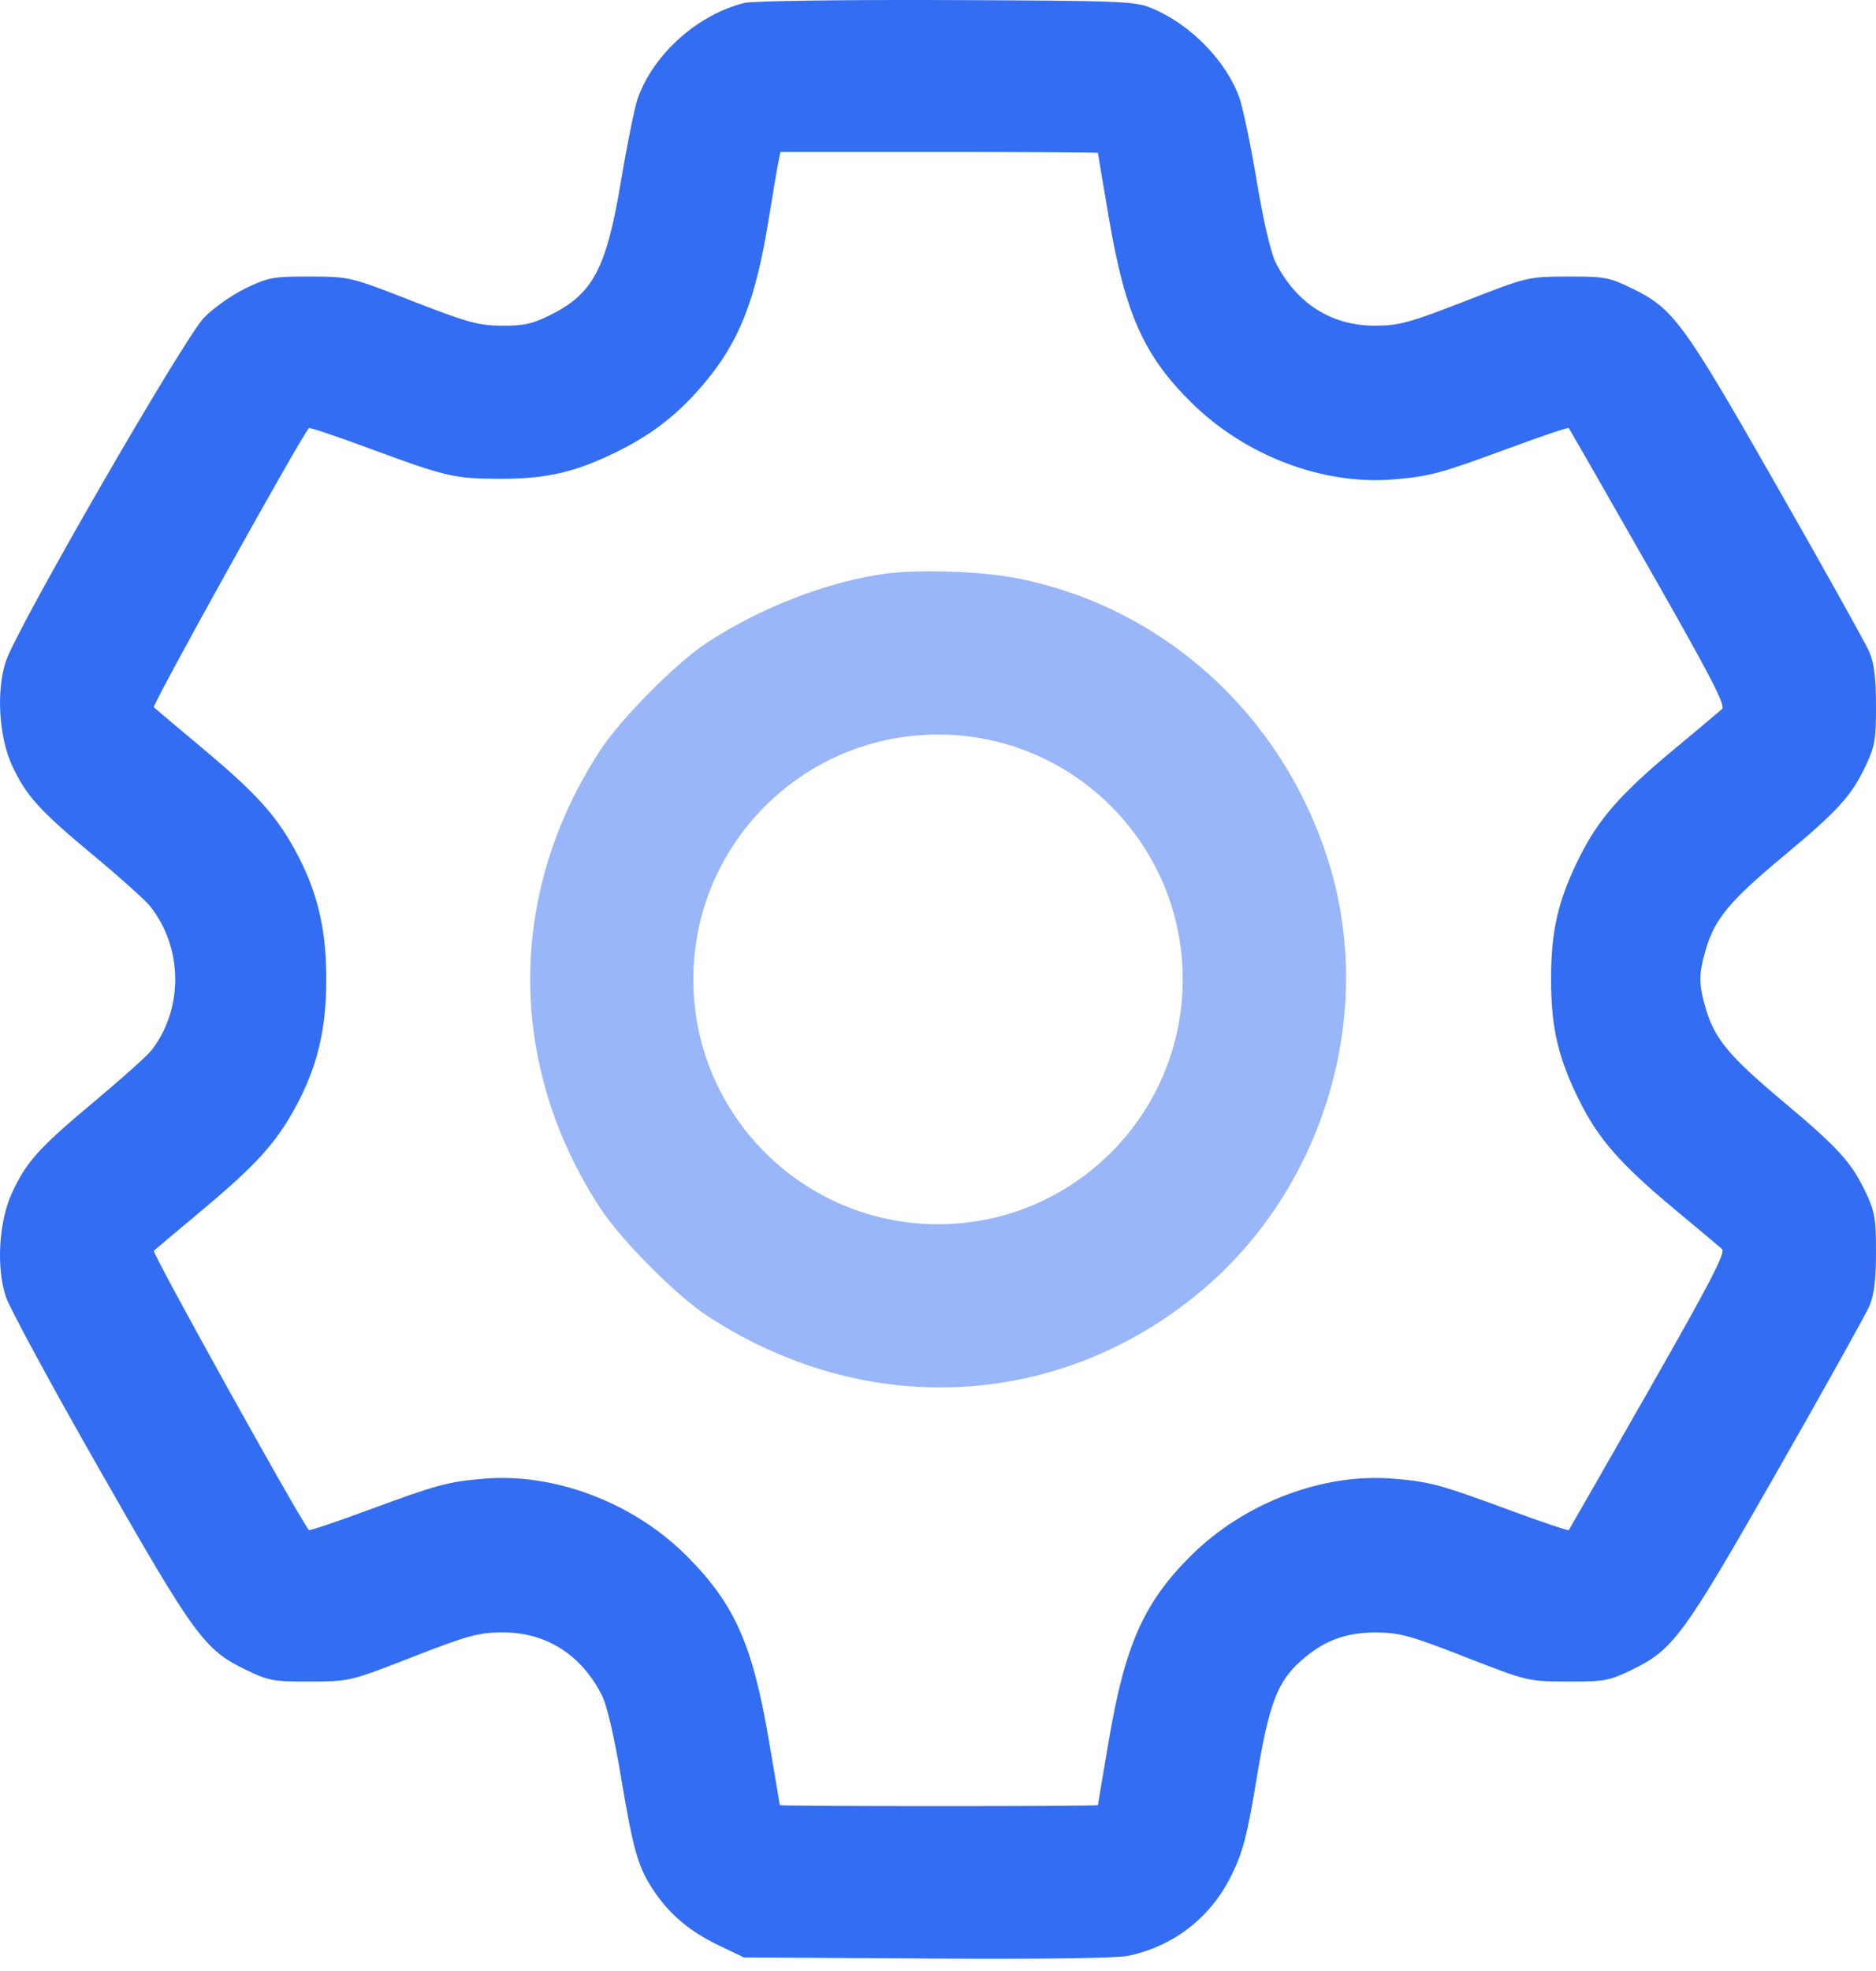 <svg width="40" height="42" viewBox="0 0 40 42" fill="none" xmlns="http://www.w3.org/2000/svg">
<path fill-rule="evenodd" clip-rule="evenodd" d="M15.879 0.061C14.877 0.305 13.926 1.157 13.595 2.106C13.53 2.293 13.371 3.078 13.242 3.851C12.928 5.73 12.646 6.262 11.719 6.72C11.347 6.904 11.158 6.945 10.695 6.94C10.197 6.936 9.961 6.87 8.794 6.416C7.466 5.898 7.459 5.896 6.614 5.893C5.83 5.89 5.726 5.909 5.241 6.141C4.952 6.28 4.552 6.562 4.351 6.768C3.922 7.21 0.372 13.359 0.127 14.086C-0.083 14.709 -0.026 15.694 0.255 16.306C0.551 16.95 0.838 17.268 1.985 18.221C2.554 18.694 3.104 19.187 3.205 19.315C3.904 20.201 3.914 21.503 3.228 22.383C3.14 22.497 2.584 22.994 1.994 23.487C0.827 24.462 0.563 24.756 0.256 25.419C-0.026 26.028 -0.084 27.014 0.126 27.635C0.209 27.882 1.11 29.544 2.129 31.328C4.151 34.871 4.357 35.152 5.241 35.581C5.728 35.817 5.827 35.835 6.614 35.832C7.459 35.829 7.466 35.827 8.794 35.309C9.961 34.854 10.197 34.789 10.695 34.785C11.636 34.776 12.393 35.252 12.838 36.134C12.941 36.338 13.1 37.022 13.242 37.874C13.505 39.45 13.608 39.803 13.954 40.311C14.294 40.81 14.719 41.164 15.331 41.457L15.86 41.71L19.77 41.734C22.242 41.75 23.823 41.728 24.068 41.674C25.051 41.462 25.832 40.843 26.273 39.929C26.505 39.449 26.598 39.086 26.792 37.908C27.055 36.311 27.233 35.838 27.741 35.388C28.223 34.96 28.694 34.783 29.345 34.787C29.842 34.79 30.07 34.852 31.242 35.309C32.57 35.827 32.577 35.829 33.422 35.832C34.209 35.835 34.308 35.817 34.795 35.581C35.678 35.152 35.887 34.868 37.884 31.369C38.89 29.607 39.776 28.018 39.855 27.839C39.959 27.6 39.998 27.294 40 26.697C40.002 25.983 39.976 25.824 39.792 25.432C39.482 24.771 39.211 24.473 38.016 23.47C36.864 22.503 36.56 22.138 36.369 21.487C36.218 20.973 36.218 20.752 36.369 20.238C36.562 19.58 36.877 19.201 38.014 18.254C39.197 17.27 39.48 16.958 39.792 16.293C39.976 15.901 40.002 15.742 40 15.028C39.998 14.431 39.959 14.125 39.855 13.886C39.776 13.706 38.89 12.118 37.884 10.356C35.887 6.857 35.678 6.572 34.795 6.144C34.308 5.908 34.209 5.89 33.422 5.893C32.577 5.896 32.57 5.898 31.242 6.416C30.075 6.87 29.839 6.936 29.342 6.94C28.4 6.949 27.643 6.473 27.198 5.591C27.096 5.388 26.937 4.706 26.797 3.865C26.669 3.099 26.502 2.297 26.425 2.081C26.146 1.298 25.383 0.518 24.563 0.177C24.198 0.025 23.951 0.016 20.18 0.001C17.981 -0.007 16.046 0.02 15.879 0.061ZM23.41 3.258C23.41 3.269 23.517 3.908 23.649 4.678C23.996 6.703 24.396 7.589 25.416 8.592C26.559 9.715 28.212 10.34 29.708 10.216C30.489 10.151 30.71 10.091 32.192 9.544C32.87 9.293 33.436 9.103 33.45 9.121C33.464 9.139 34.228 10.472 35.148 12.085C36.481 14.421 36.799 15.035 36.716 15.11C36.659 15.162 36.204 15.543 35.705 15.958C34.548 16.92 34.078 17.457 33.669 18.283C33.219 19.192 33.072 19.828 33.072 20.862C33.072 21.897 33.219 22.533 33.669 23.442C34.078 24.267 34.548 24.805 35.705 25.767C36.204 26.182 36.659 26.563 36.716 26.615C36.798 26.689 36.477 27.31 35.147 29.64C34.227 31.252 33.464 32.586 33.45 32.604C33.436 32.622 32.87 32.432 32.192 32.181C30.71 31.634 30.489 31.574 29.708 31.509C28.216 31.385 26.548 32.015 25.416 33.128C24.401 34.127 23.995 35.027 23.649 37.046C23.517 37.816 23.41 38.456 23.41 38.467C23.41 38.478 21.883 38.487 20.018 38.487C18.153 38.487 16.627 38.478 16.627 38.467C16.627 38.456 16.519 37.816 16.387 37.046C16.041 35.026 15.652 34.162 14.629 33.143C13.502 32.02 11.83 31.384 10.328 31.509C9.547 31.574 9.326 31.634 7.844 32.181C7.166 32.432 6.6 32.622 6.586 32.604C6.341 32.286 3.235 26.694 3.28 26.652C3.315 26.62 3.78 26.229 4.313 25.784C5.441 24.84 5.869 24.372 6.275 23.639C6.759 22.764 6.957 21.959 6.957 20.862C6.957 19.766 6.759 18.961 6.275 18.086C5.869 17.353 5.441 16.885 4.313 15.941C3.78 15.495 3.315 15.104 3.28 15.072C3.235 15.031 6.341 9.439 6.586 9.121C6.6 9.103 7.166 9.293 7.844 9.544C9.516 10.161 9.677 10.199 10.651 10.203C11.663 10.206 12.282 10.061 13.195 9.606C13.933 9.238 14.484 8.802 15.025 8.156C15.761 7.28 16.109 6.397 16.384 4.706C16.475 4.145 16.57 3.585 16.595 3.462L16.64 3.238H20.024C21.886 3.238 23.41 3.247 23.41 3.258Z" fill="#336DF1"/>
<path fill-rule="evenodd" clip-rule="evenodd" d="M18.899 12.222C17.662 12.387 16.217 12.944 15.069 13.698C14.734 13.918 14.258 14.34 13.818 14.787C13.406 15.205 13.024 15.646 12.812 15.967C10.802 19.022 10.802 22.709 12.812 25.764C13.249 26.429 14.421 27.607 15.069 28.032C18.431 30.243 22.551 30.049 25.579 27.537C28.232 25.336 29.346 21.611 28.325 18.355C27.34 15.213 24.771 12.9 21.609 12.308C20.885 12.173 19.582 12.132 18.899 12.222ZM20.001 26.087C22.882 26.087 25.218 23.751 25.218 20.869C25.218 17.988 22.882 15.652 20.001 15.652C17.119 15.652 14.783 17.988 14.783 20.869C14.783 23.751 17.119 26.087 20.001 26.087Z" fill="#99B6F8"/>
</svg>
